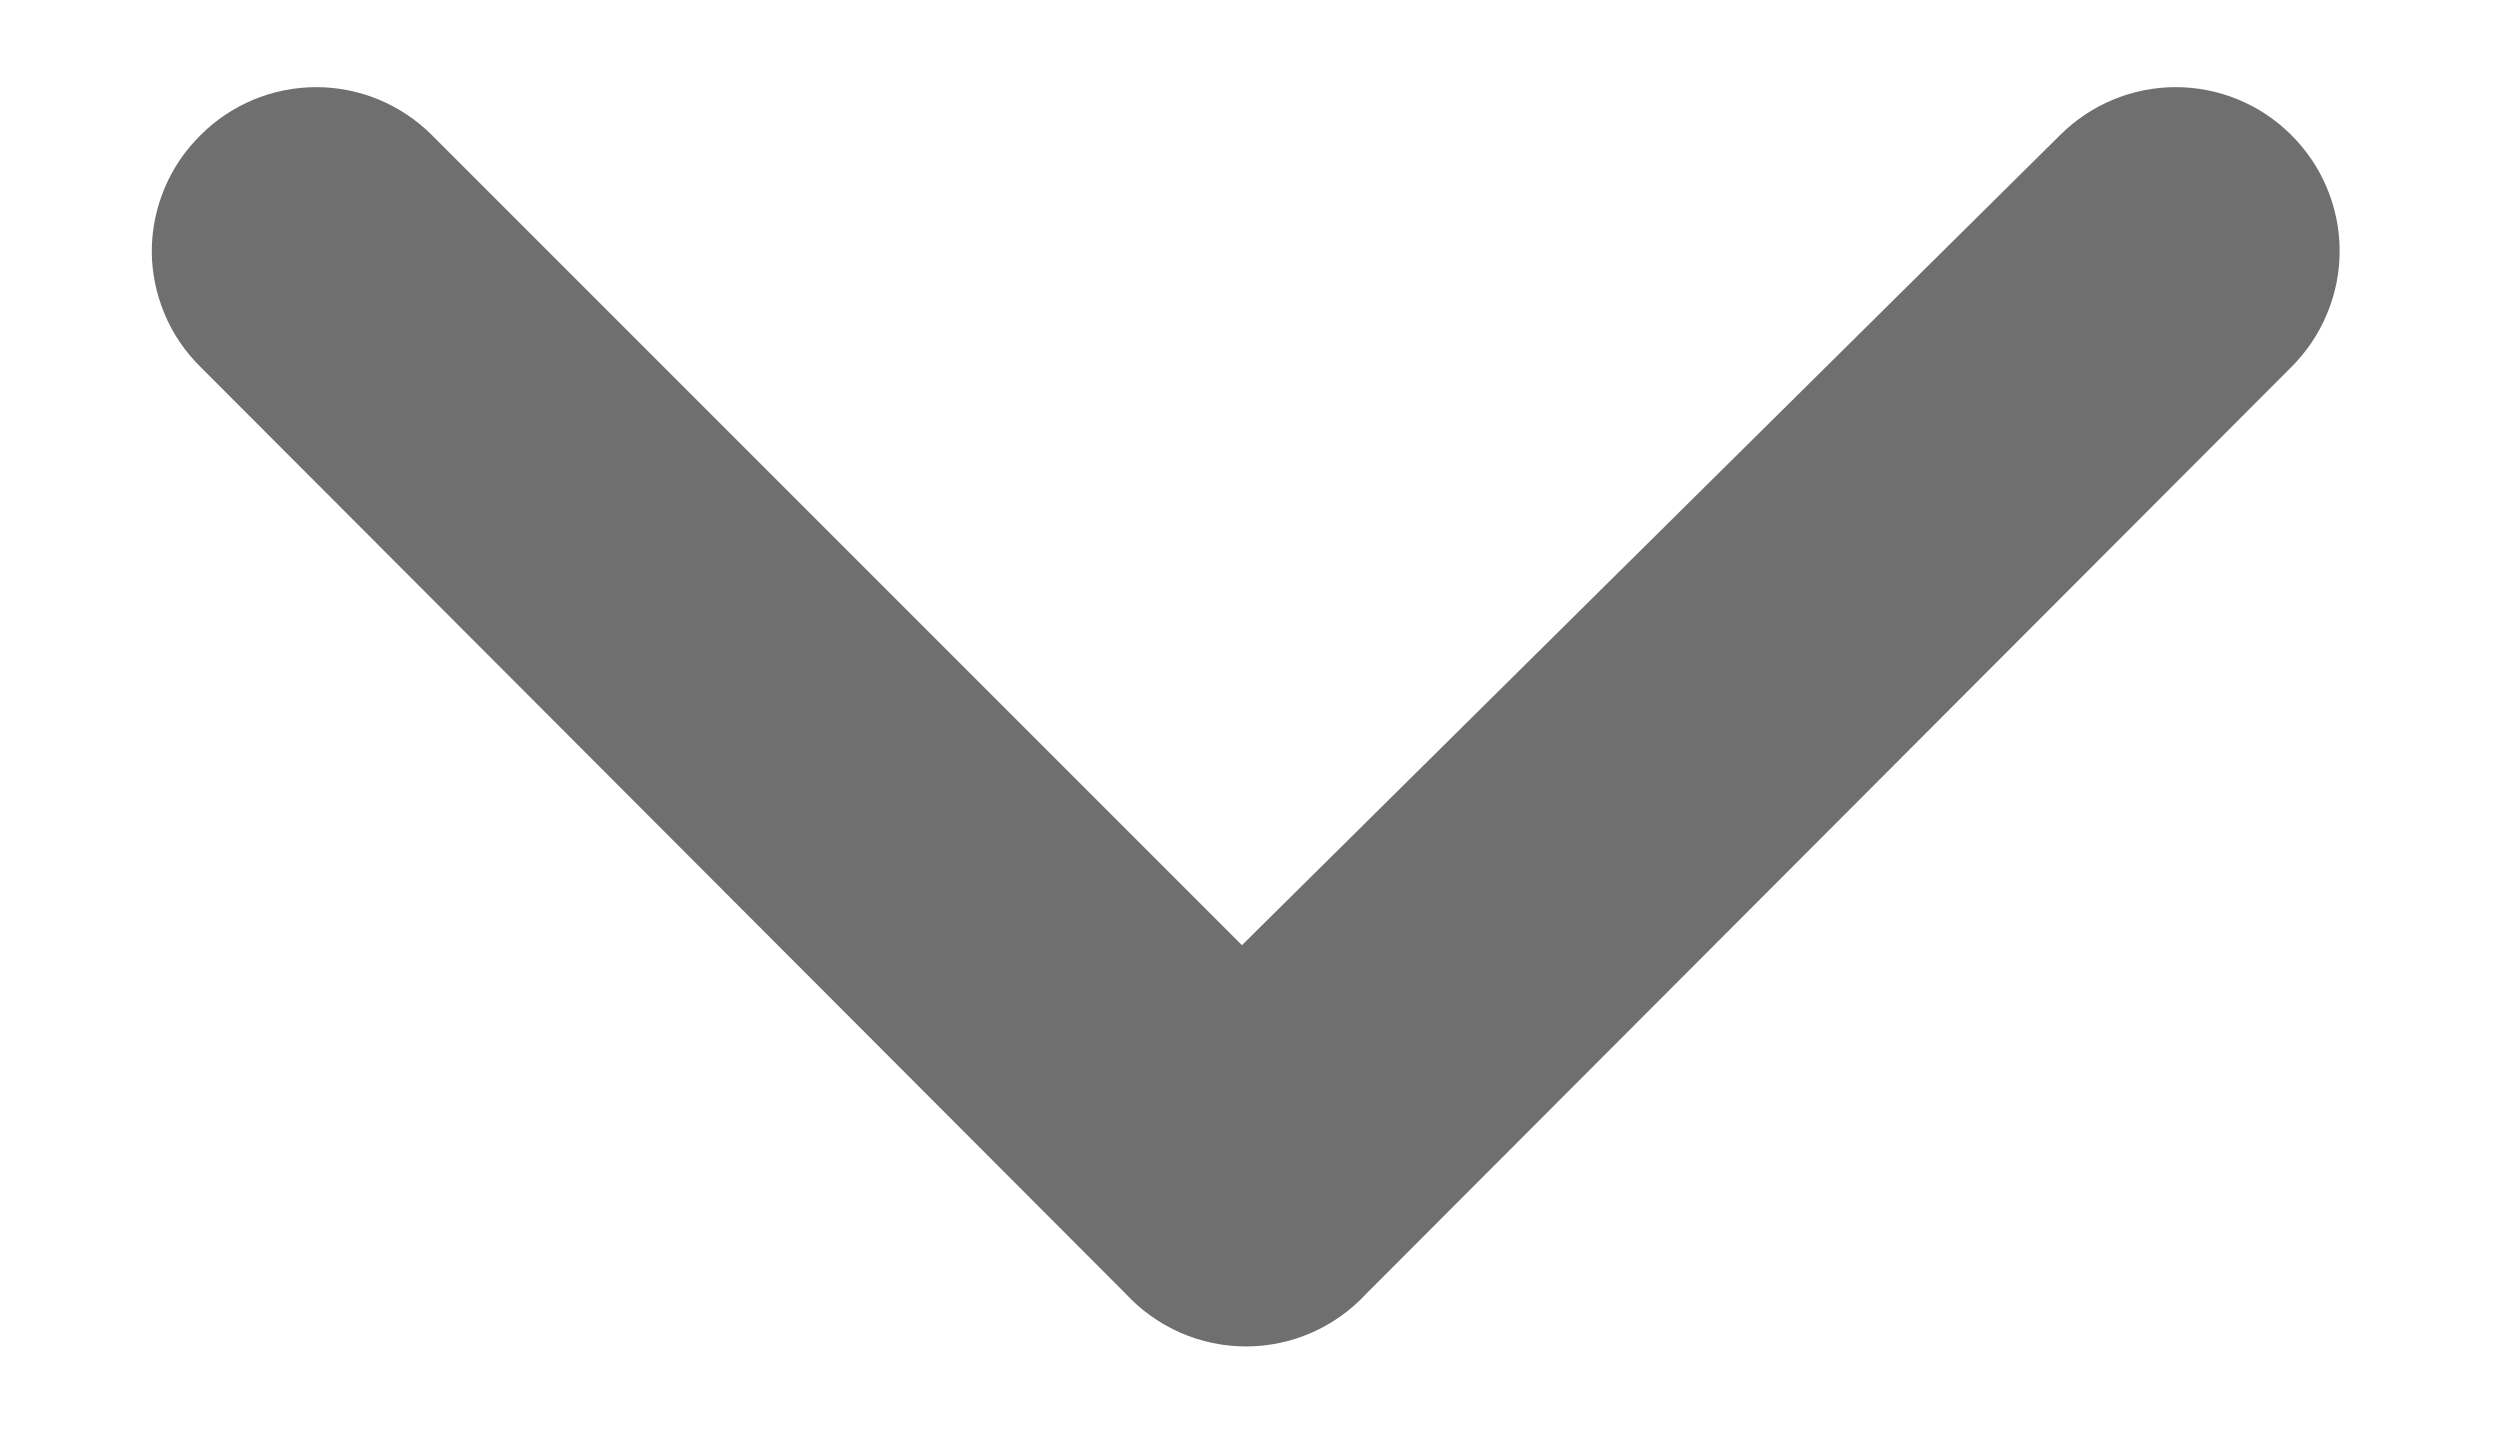 <svg width="14" height="8" viewBox="0 0 14 8" fill="none" xmlns="http://www.w3.org/2000/svg">
<path d="M7.651 7.245L12.83 2.057C12.916 1.971 12.985 1.87 13.031 1.758C13.078 1.647 13.102 1.527 13.102 1.406C13.102 1.285 13.078 1.165 13.031 1.053C12.985 0.942 12.916 0.84 12.83 0.755C12.659 0.584 12.426 0.488 12.184 0.488C11.942 0.488 11.71 0.584 11.538 0.755L6.955 5.293L2.417 0.755C2.245 0.584 2.013 0.488 1.771 0.488C1.529 0.488 1.296 0.584 1.125 0.755C1.038 0.84 0.969 0.941 0.922 1.053C0.875 1.165 0.85 1.285 0.85 1.406C0.85 1.527 0.875 1.647 0.922 1.759C0.969 1.871 1.038 1.972 1.125 2.057L6.304 7.245C6.39 7.338 6.494 7.412 6.61 7.463C6.726 7.514 6.851 7.54 6.978 7.54C7.104 7.54 7.229 7.514 7.345 7.463C7.461 7.412 7.565 7.338 7.651 7.245Z" fill="#6F6F6F"/>
</svg>
